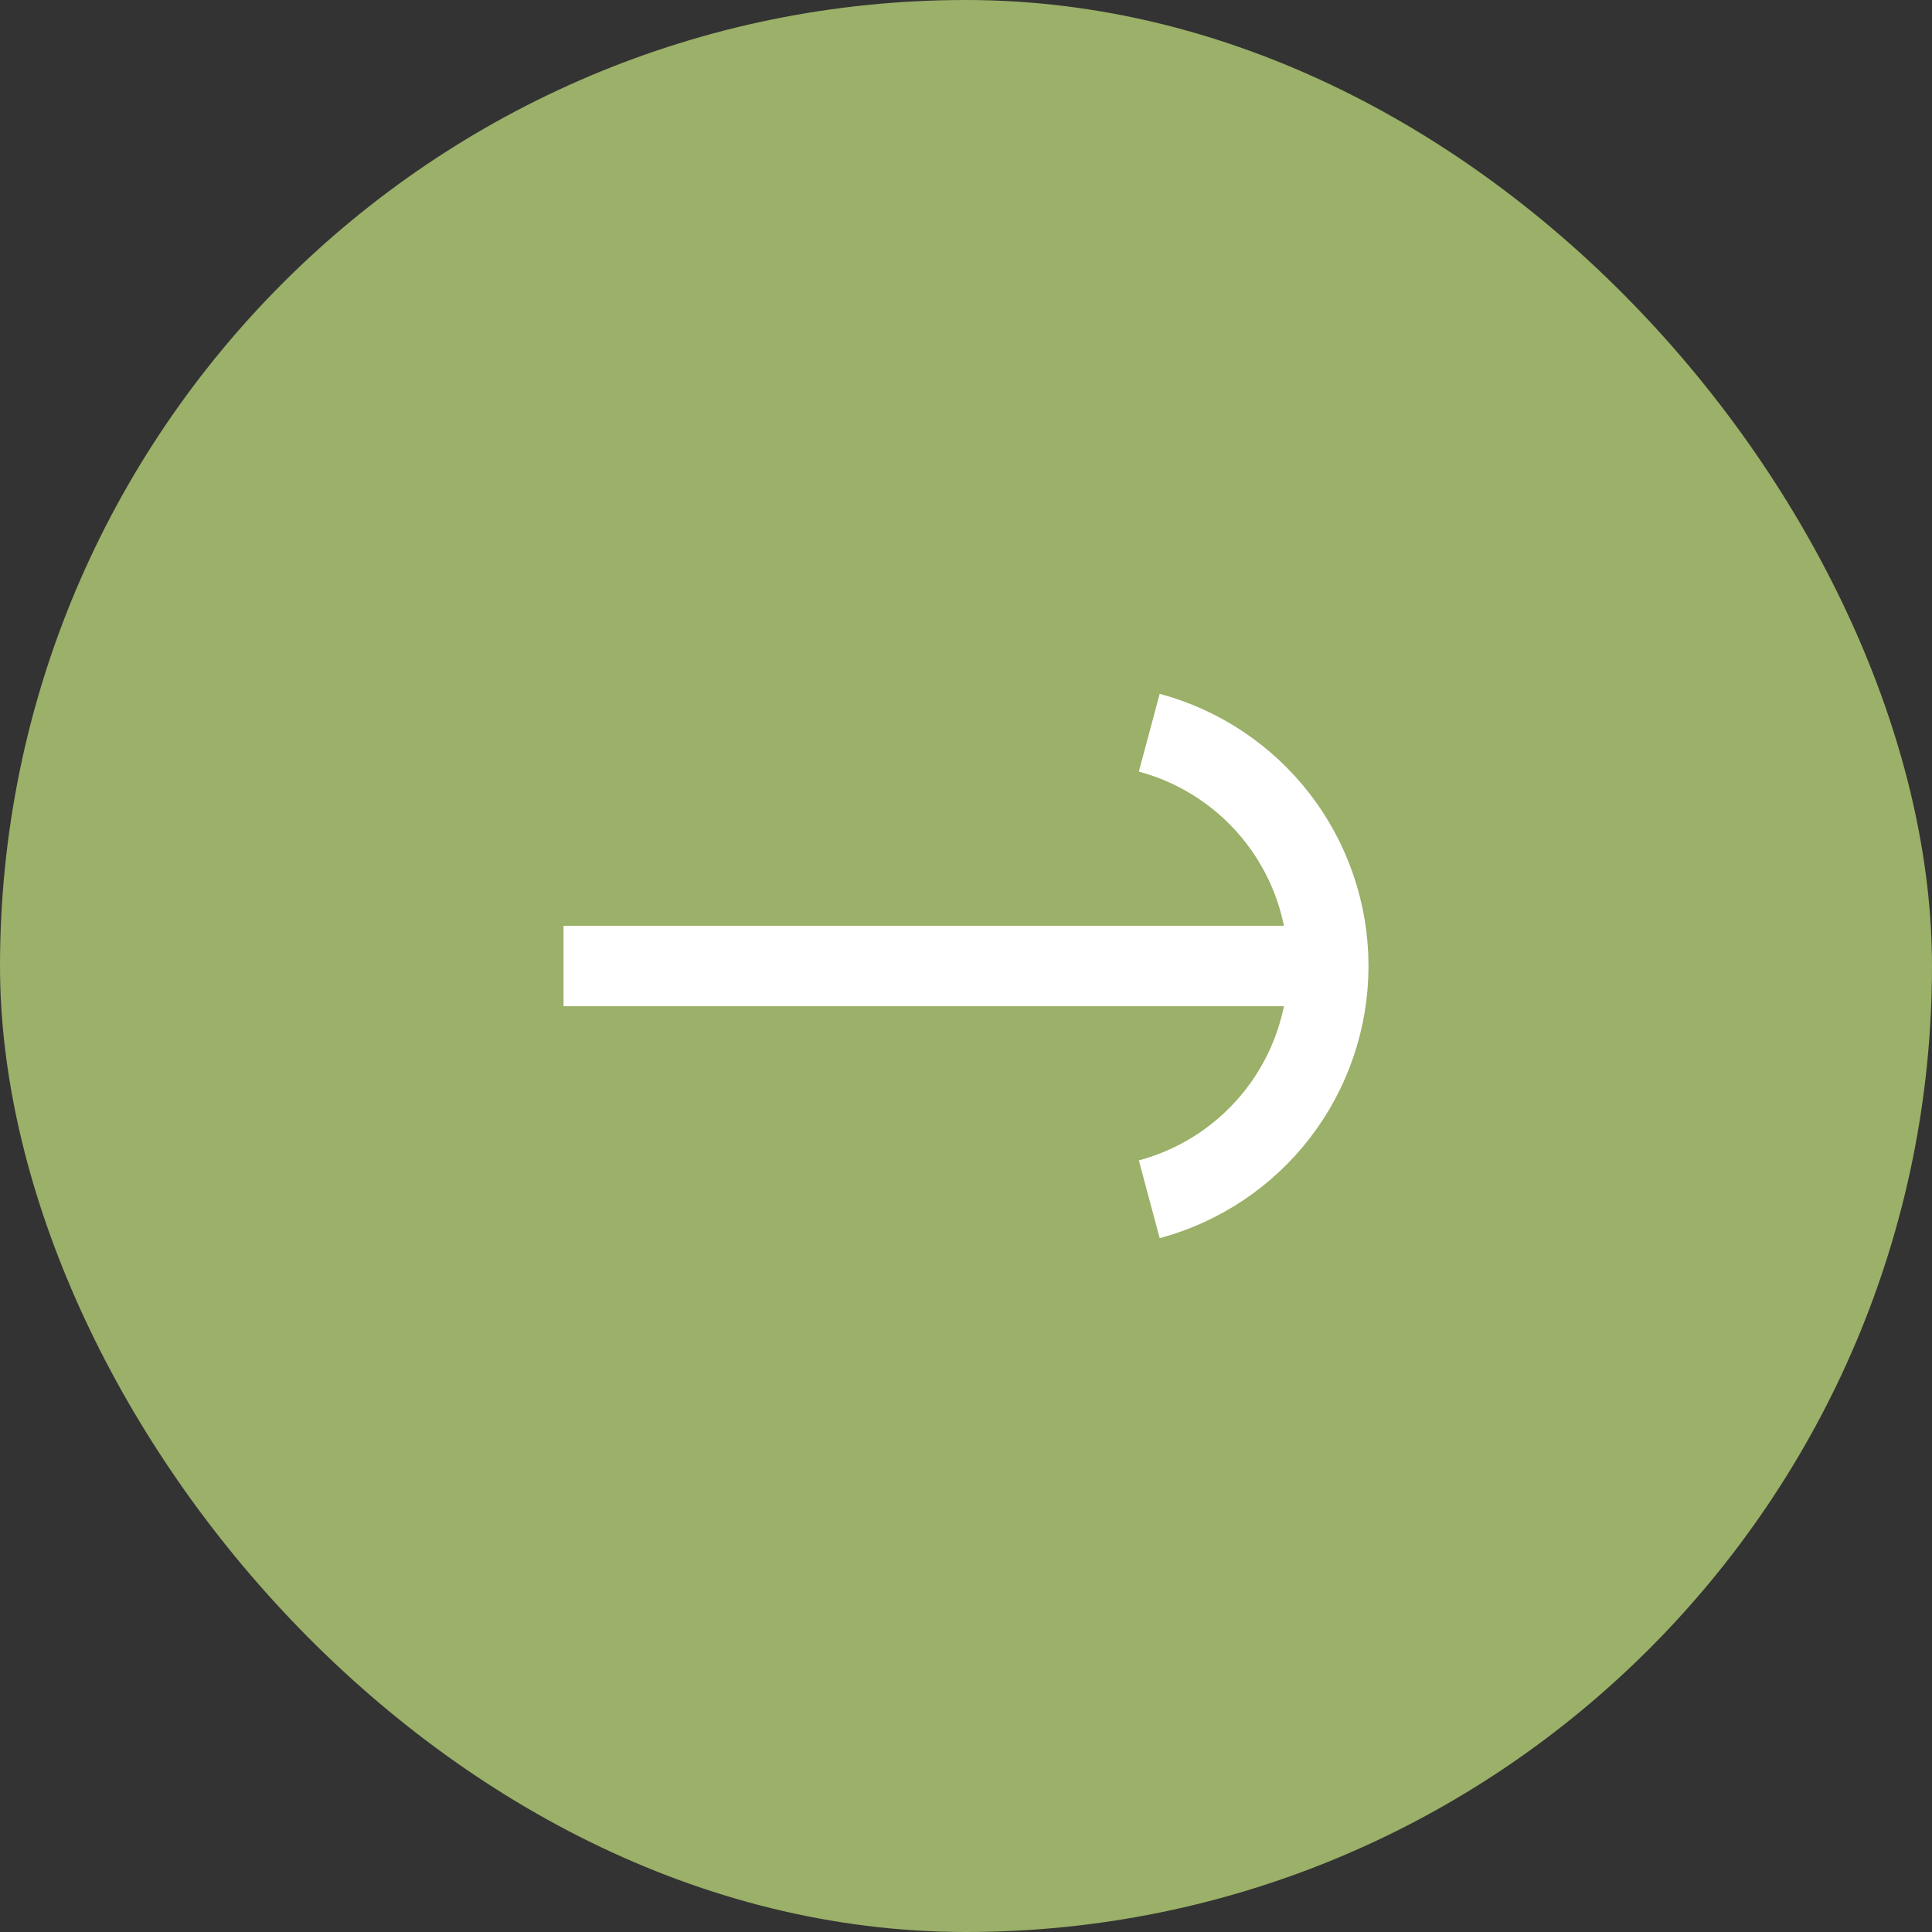 <svg width="48" height="48" viewBox="0 0 48 48" fill="none" xmlns="http://www.w3.org/2000/svg">
<rect x="0" y="0" width="48" height="48" fill="#333333" stroke="none"/>
<rect width="48" height="48" rx="24" fill="#9BB068"/>
<path d="M14 24L33 24" stroke="white" stroke-width="2" stroke-linejoin="round"/>
<path d="M28.553 29.796C29.829 29.454 30.956 28.7 31.76 27.653C32.564 26.605 33 25.321 33 24C33 22.679 32.564 21.395 31.76 20.347C30.956 19.3 29.829 18.546 28.553 18.204" stroke="white" stroke-width="2" stroke-linejoin="round"/>
</svg>
